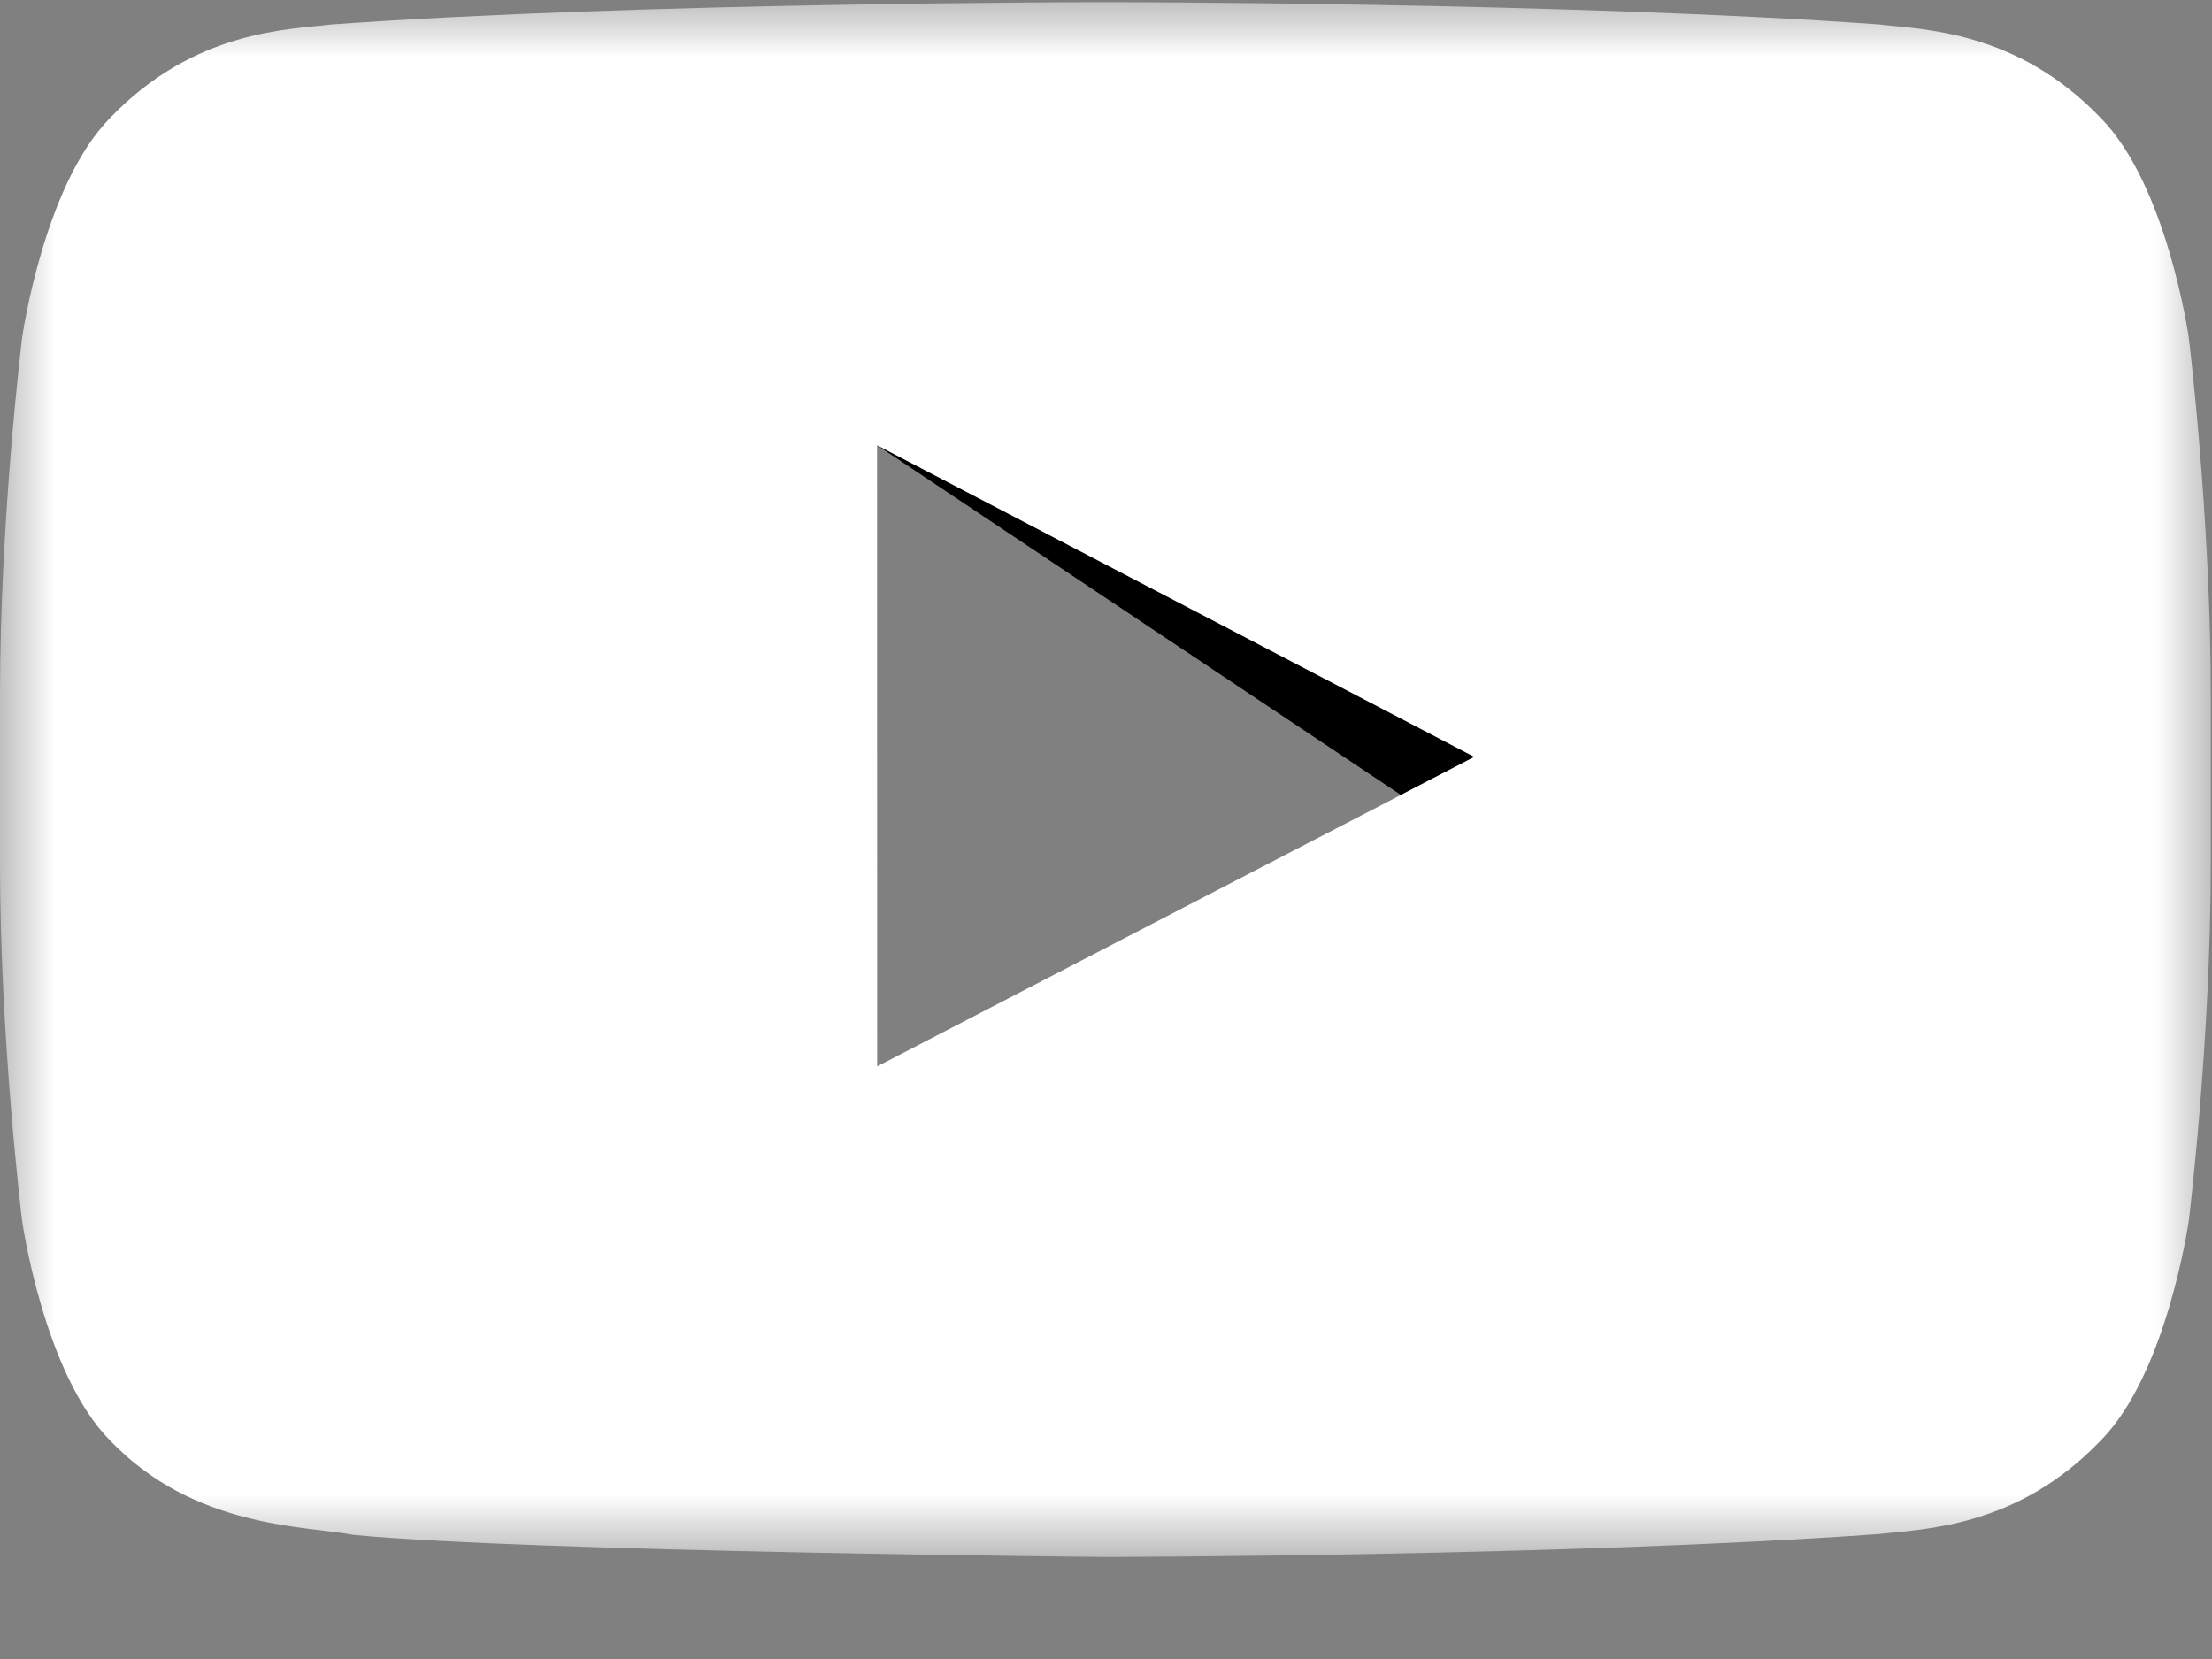 <?xml version="1.0" encoding="UTF-8"?>
<svg width="20px" height="15px" viewBox="0 0 20 15" version="1.1" xmlns="http://www.w3.org/2000/svg" xmlns:xlink="http://www.w3.org/1999/xlink">
    <rect x="0" y="0" width="20" height="15" fill="#808080" stroke="none"/>
    <!-- Generator: Sketch 48.1 (47250) - http://www.bohemiancoding.com/sketch -->
    <title>Page 1</title>
    <desc>Created with Sketch.</desc>
    <defs>
        <polygon id="path-1" points="19.989 7.041 19.989 14.07 0 14.07 0 7.041 0 0.011 19.989 0.011"></polygon>
    </defs>
    <g id="Social/YouTube/Default" stroke="none" stroke-width="1" fill="none" fill-rule="evenodd" transform="translate(-10, -13)">
        <g id="Page-1" transform="translate(10, 13)">
            <polygon id="Fill-1" fill="#000000" points="7.93 4.026 12.667 7.188 13.331 6.844"></polygon>
            <g id="Group-5" transform="translate(0, 0.008)">
                <mask id="mask-2" fill="white">
                    <use xlink:href="#path-1"></use>
                </mask>
                <g id="Clip-4"></g>
                <path d="M7.931,9.634 L7.93,4.017 L13.331,6.835 L7.931,9.634 Z M19.79,3.044 C19.79,3.044 19.594,1.667 18.995,1.06 C18.235,0.264 17.383,0.26 16.992,0.213 C14.195,0.011 9.999,0.011 9.999,0.011 L9.99,0.011 C9.99,0.011 5.794,0.011 2.997,0.213 C2.606,0.26 1.755,0.264 0.994,1.06 C0.395,1.667 0.2,3.044 0.2,3.044 C0.2,3.044 0,4.662 0,6.279 L0,7.796 C0,9.414 0.2,11.031 0.2,11.031 C0.2,11.031 0.395,12.409 0.994,13.015 C1.755,13.811 2.753,13.786 3.198,13.87 C4.798,14.023 9.995,14.07 9.995,14.07 C9.995,14.07 14.195,14.064 16.992,13.862 C17.383,13.815 18.235,13.811 18.995,13.015 C19.594,12.409 19.79,11.031 19.79,11.031 C19.79,11.031 19.989,9.414 19.989,7.796 L19.989,6.279 C19.989,4.662 19.79,3.044 19.79,3.044 L19.79,3.044 Z" id="Fill-3" fill="#FFFFFF" mask="url(#mask-2)"></path>
            </g>
        </g>
    </g>
</svg>
